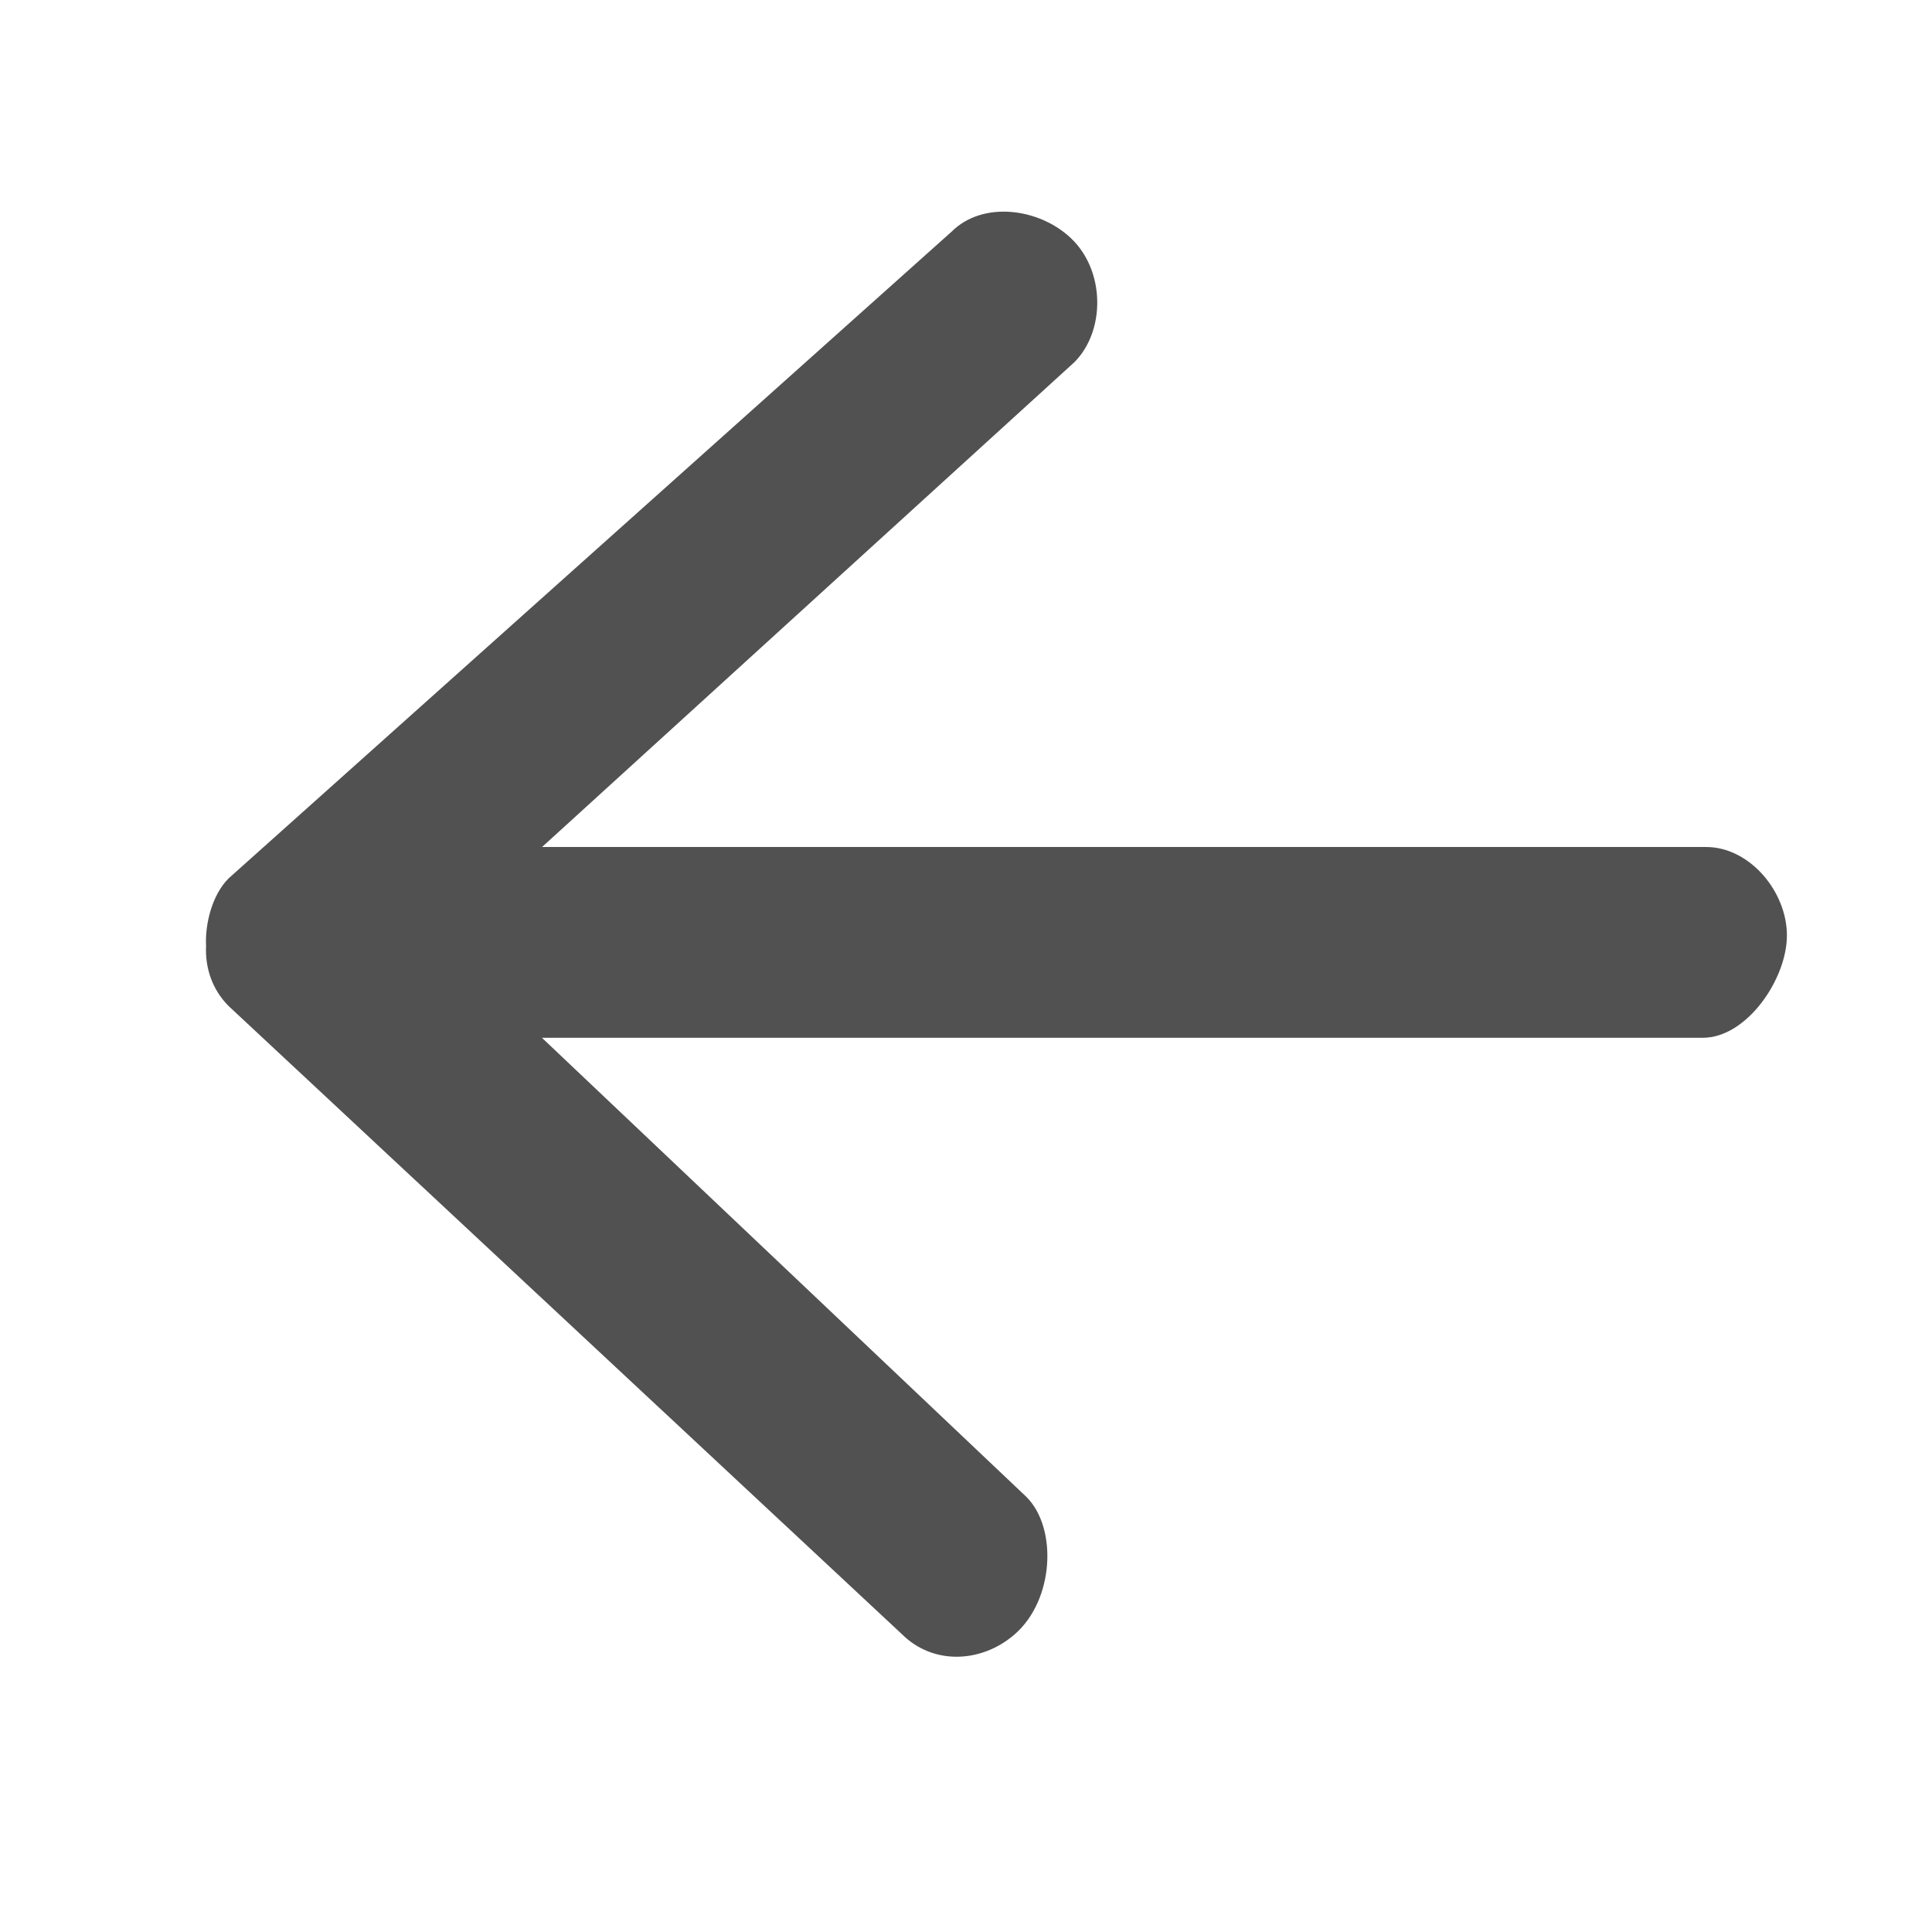 <?xml version="1.0" standalone="no"?><!DOCTYPE svg PUBLIC "-//W3C//DTD SVG 1.1//EN" "http://www.w3.org/Graphics/SVG/1.1/DTD/svg11.dtd"><svg t="1505466008853" class="icon" style="" viewBox="0 0 1024 1024" version="1.1" xmlns="http://www.w3.org/2000/svg" p-id="6171" xmlns:xlink="http://www.w3.org/1999/xlink" width="200" height="200"><defs><style type="text/css"></style></defs><path d="M569.395 192.018L287.312 448.925h616.929c23.174 0 42.864 23.694 42.864 46.868s-21.336 54.245-44.509 54.245H287.23l256.798 243.36c16.51 16.453 14.727 54.574-6.17 72.782-17.579 15.332-43.275 16.455-59.784 0L121.178 533.227c-8.803-8.803-12.533-20.458-11.957-31.95-0.604-11.462 3.154-26.956 11.957-35.732l383.195-342.772c16.509-16.455 46.402-12.56 63.294 3.511 18.237 17.33 18.237 49.253 1.728 65.734z" p-id="6172" fill="#515151"></path></svg>